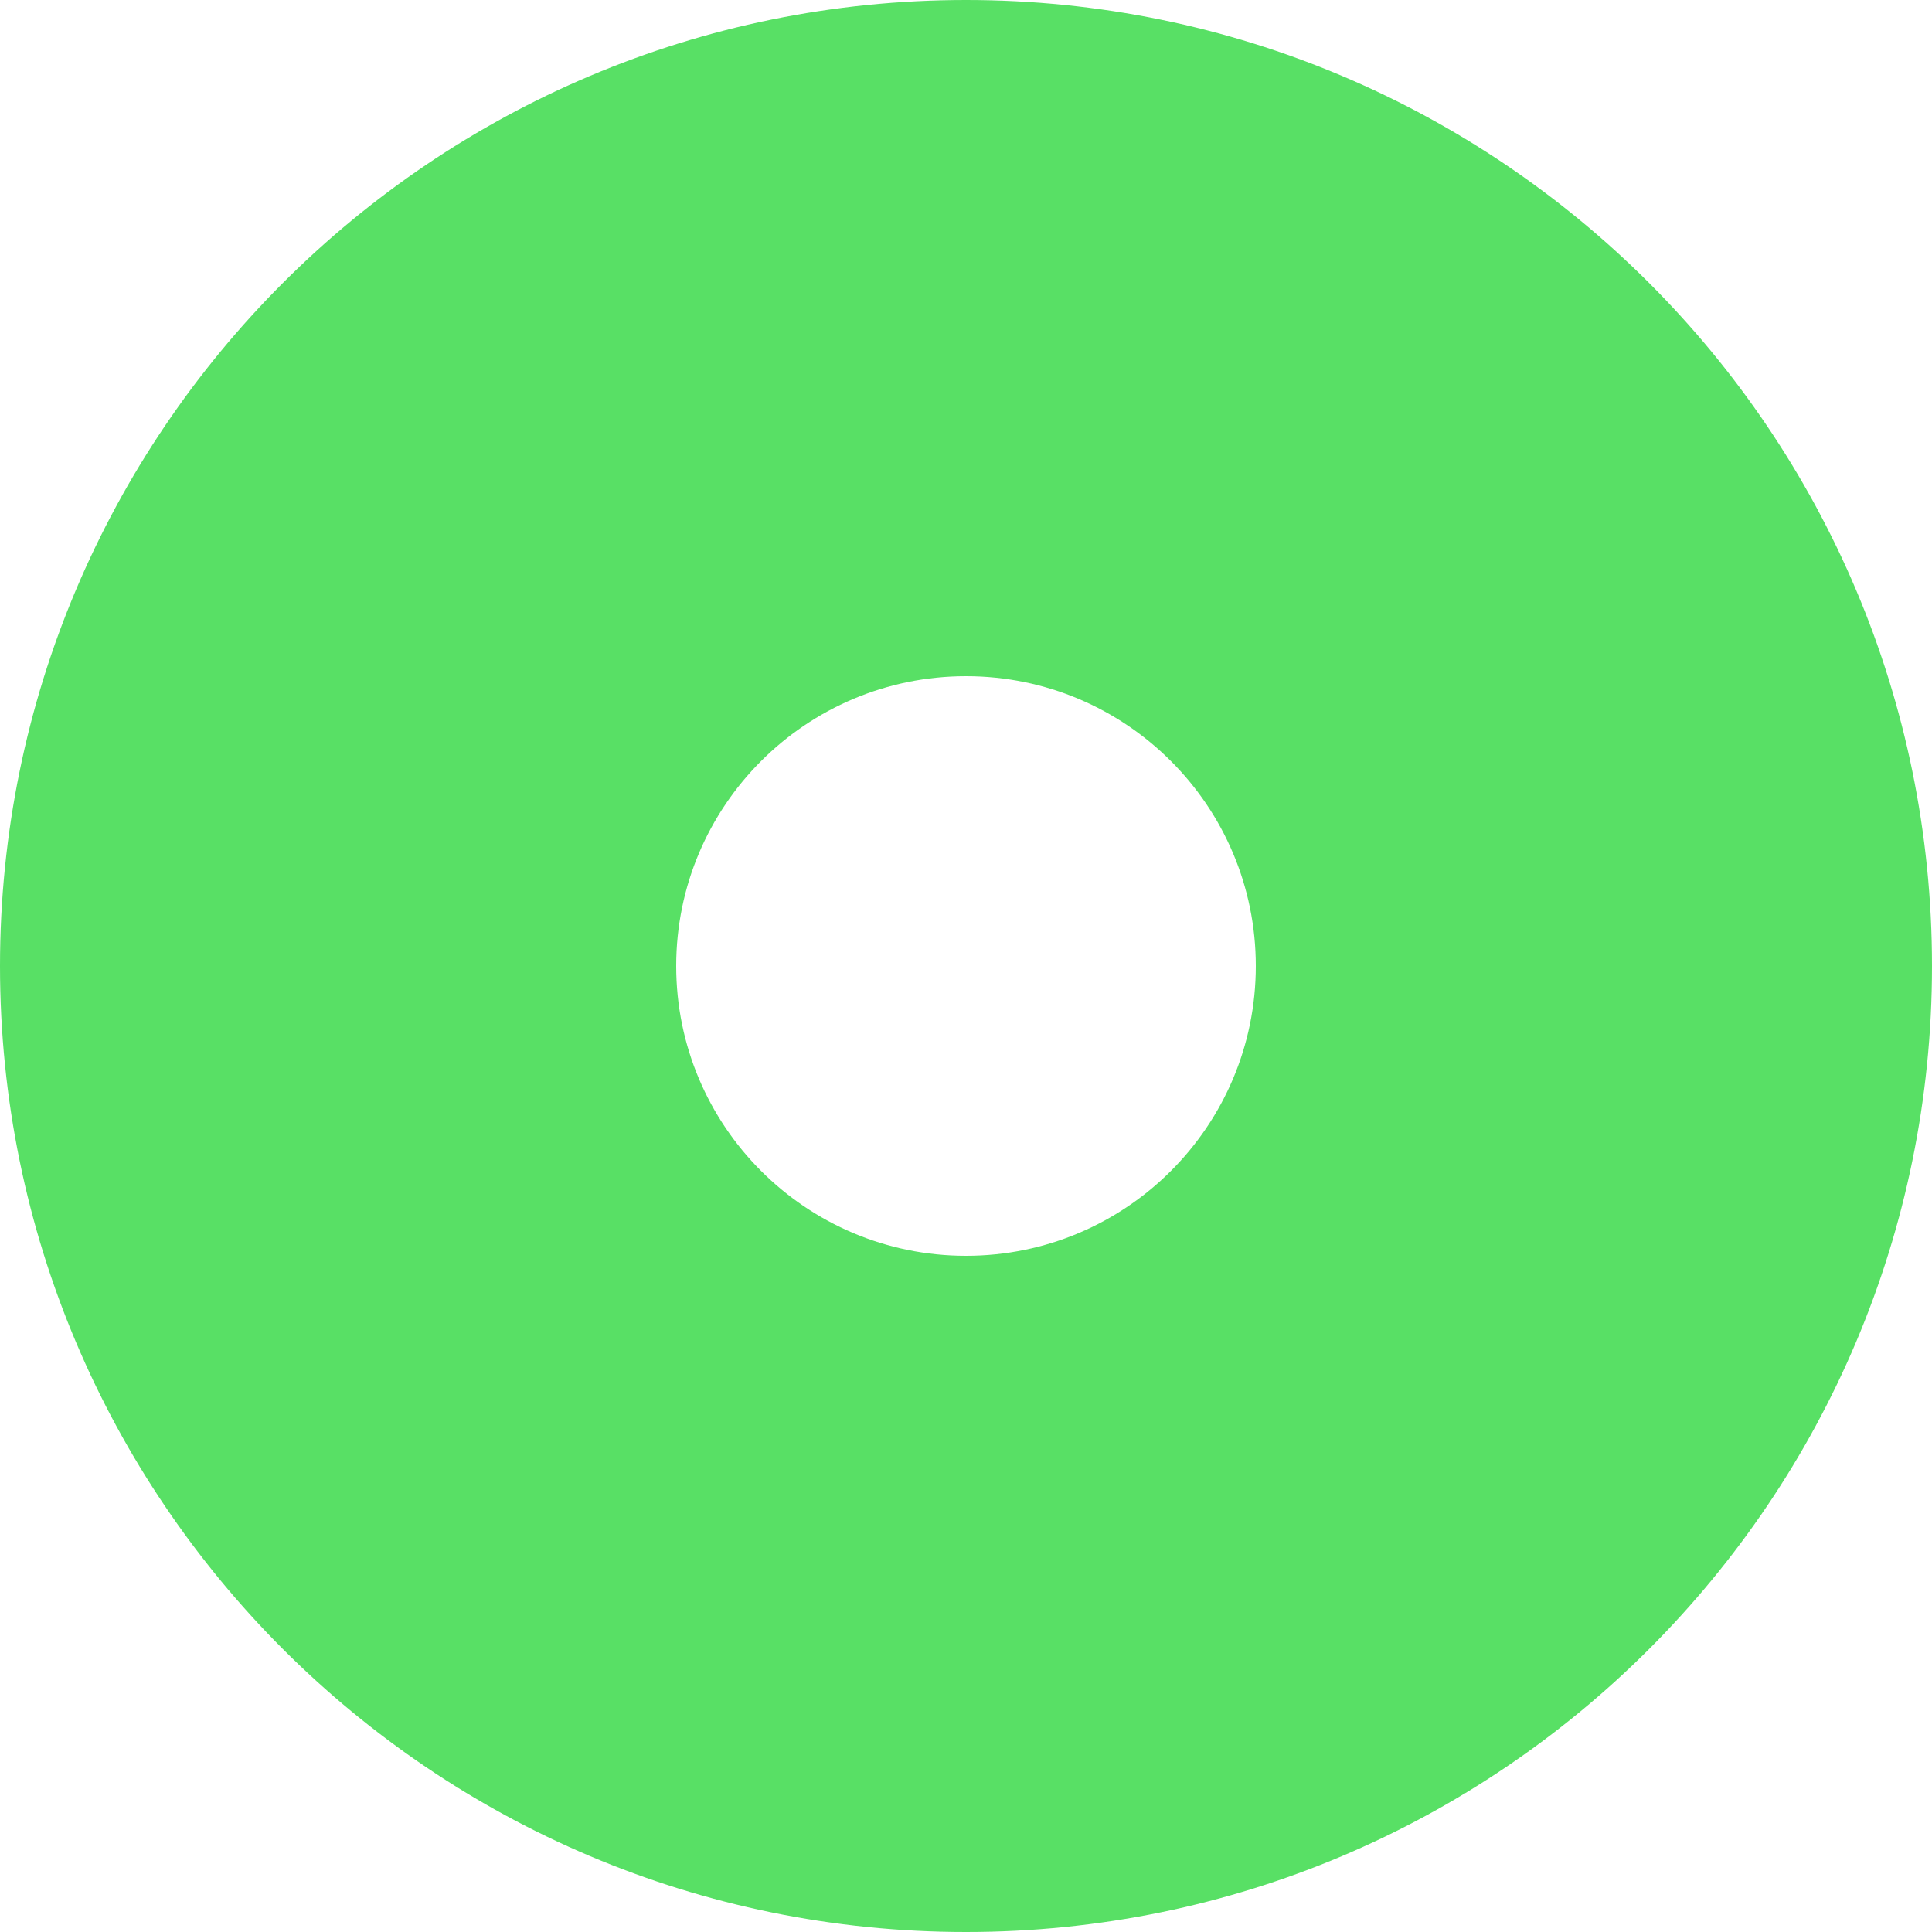 <svg width="32" height="32" viewBox="0 0 32 32" fill="none" xmlns="http://www.w3.org/2000/svg">
<path d="M4.32328e-06 16C3.55077e-06 7.163 7.163 2.17128e-06 16 1.39876e-06C24.837 6.26248e-07 32 7.163 32 16C32 24.837 24.837 32 16 32C7.163 32 5.0958e-06 24.837 4.32328e-06 16ZM20.8 16C20.8 13.349 18.651 11.2 16 11.2C13.349 11.2 11.2 13.349 11.2 16C11.2 18.651 13.349 20.8 16 20.8C18.651 20.8 20.8 18.651 20.8 16Z" fill="#58E065"/>
</svg>
